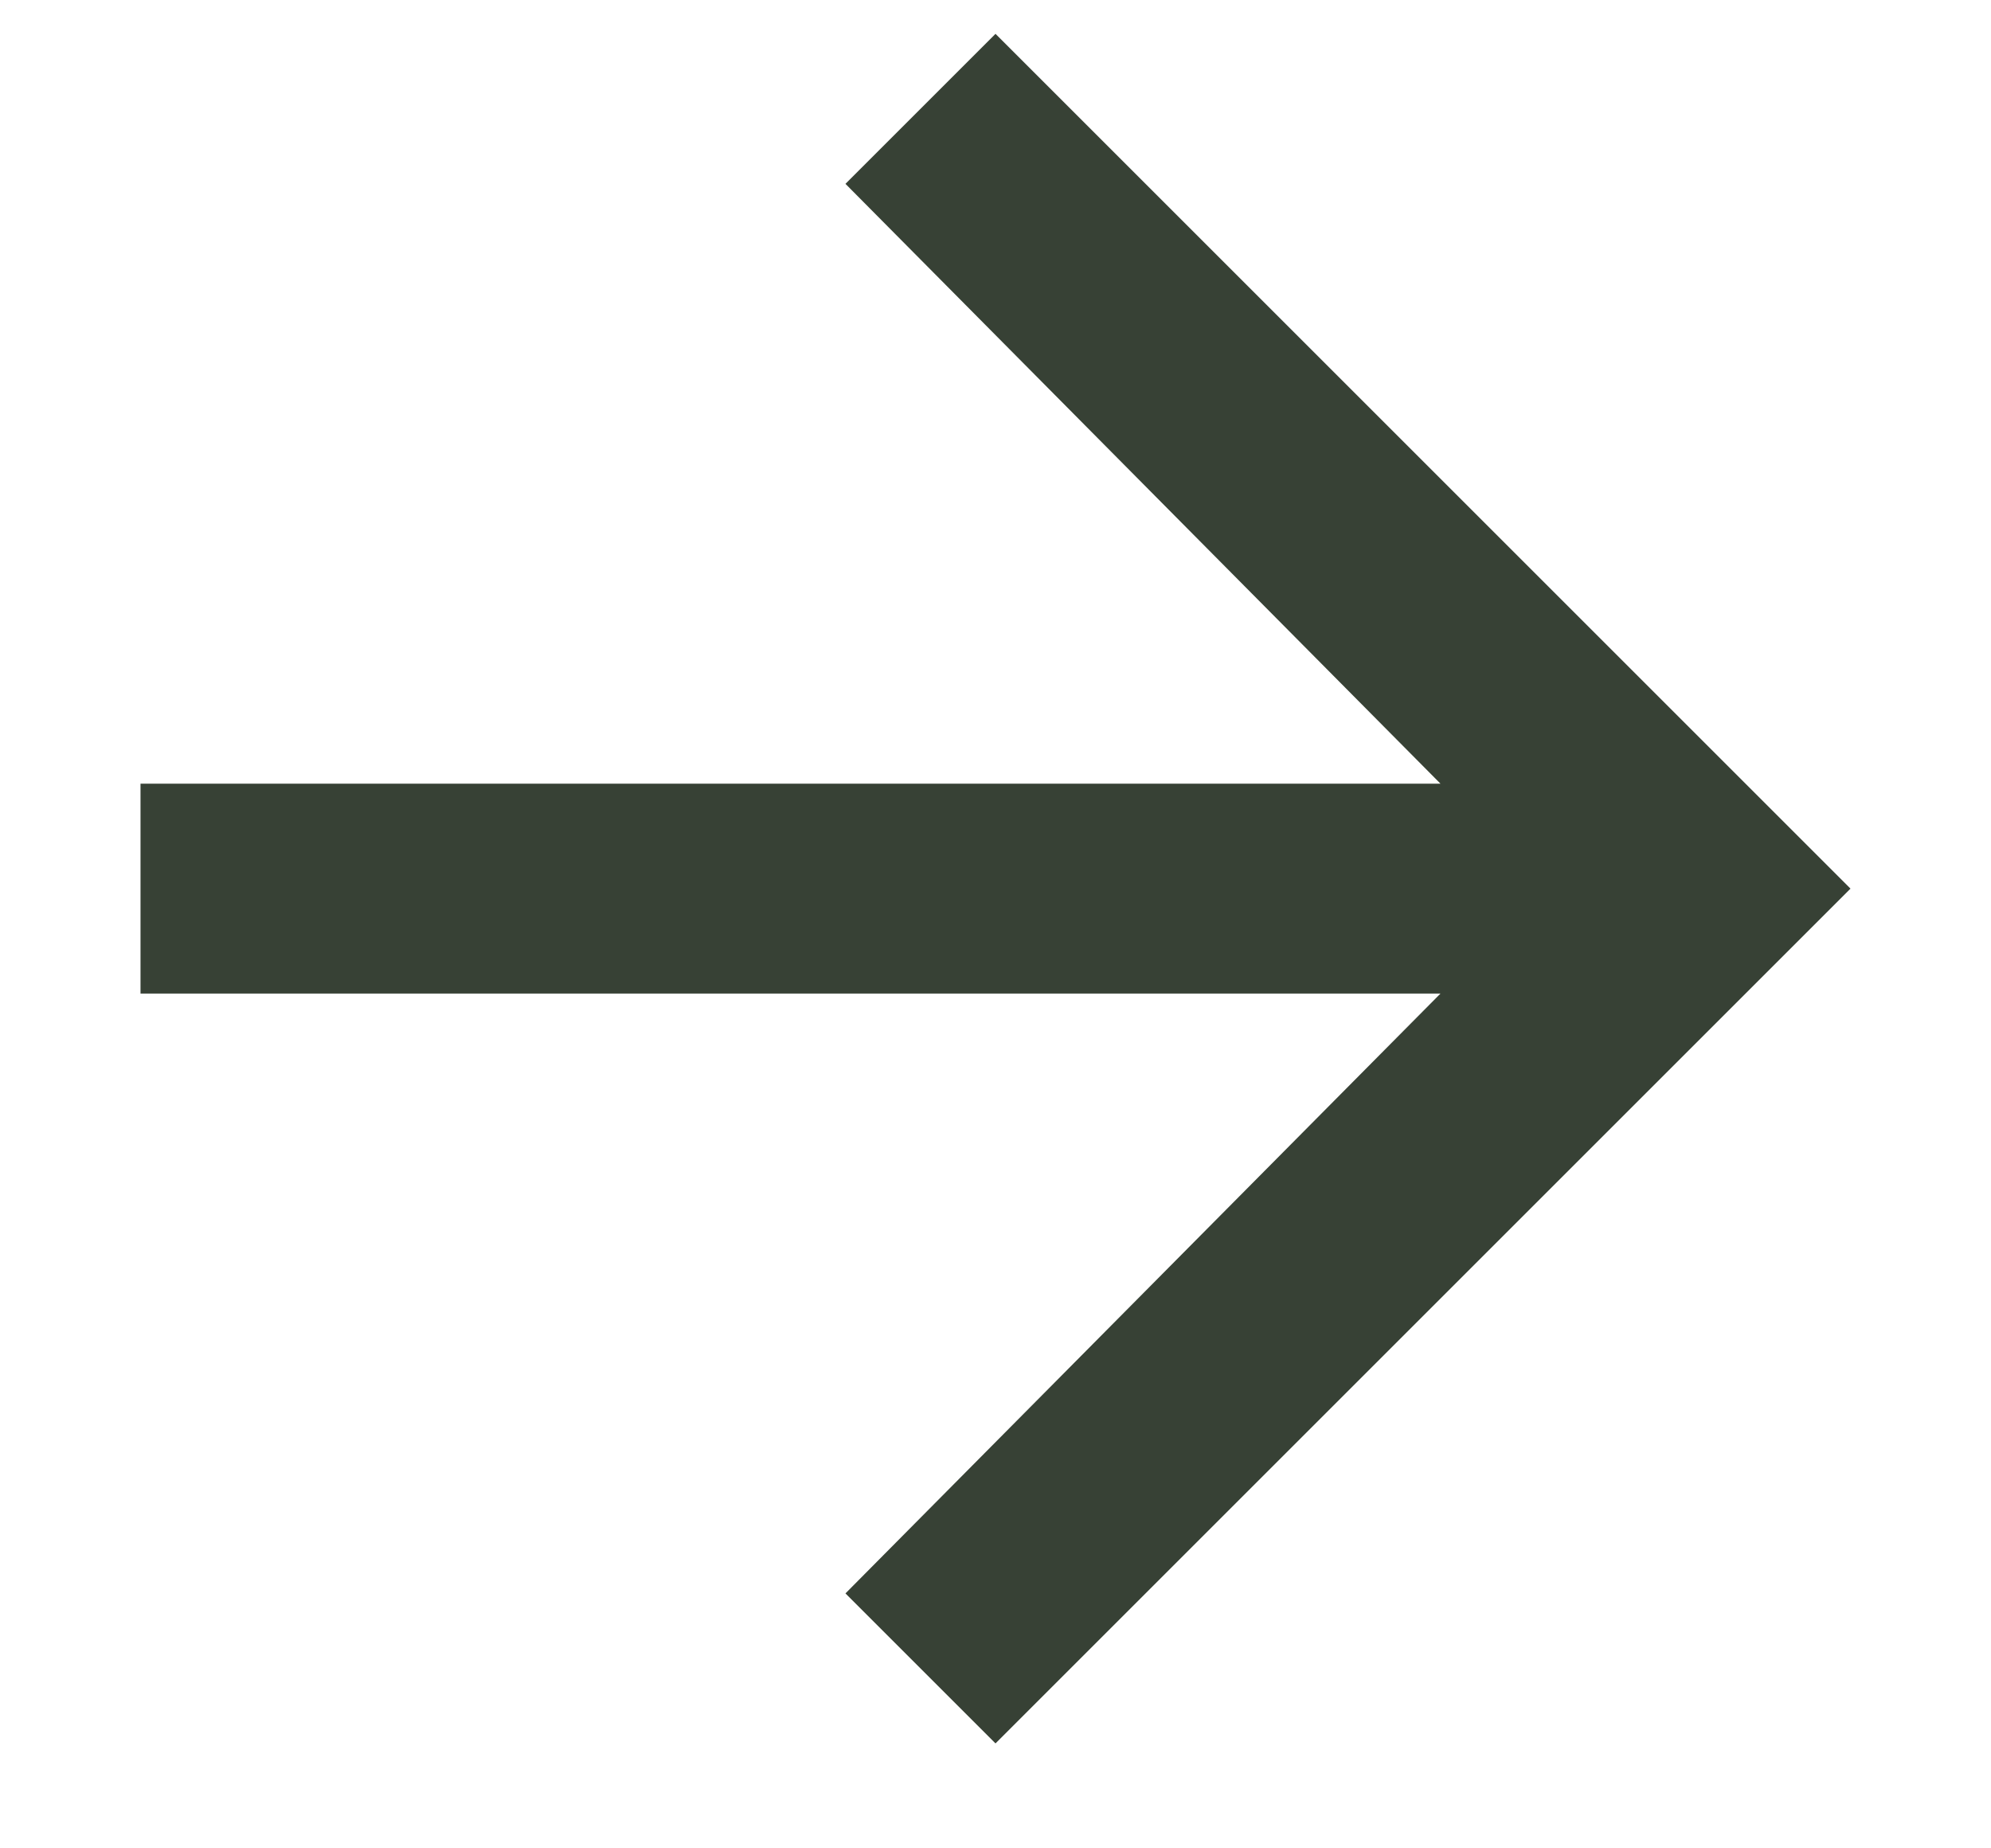 <svg width="14" height="13" viewBox="0 0 14 13" fill="none" xmlns="http://www.w3.org/2000/svg">
<path d="M9 2.238L15.012 8.25L9 14.262L7.945 13.207L12.129 8.988H2.988V7.512H12.129L7.945 3.293L9 2.238Z" transform="translate(-2 -2)" fill="#374135"/>
</svg>
